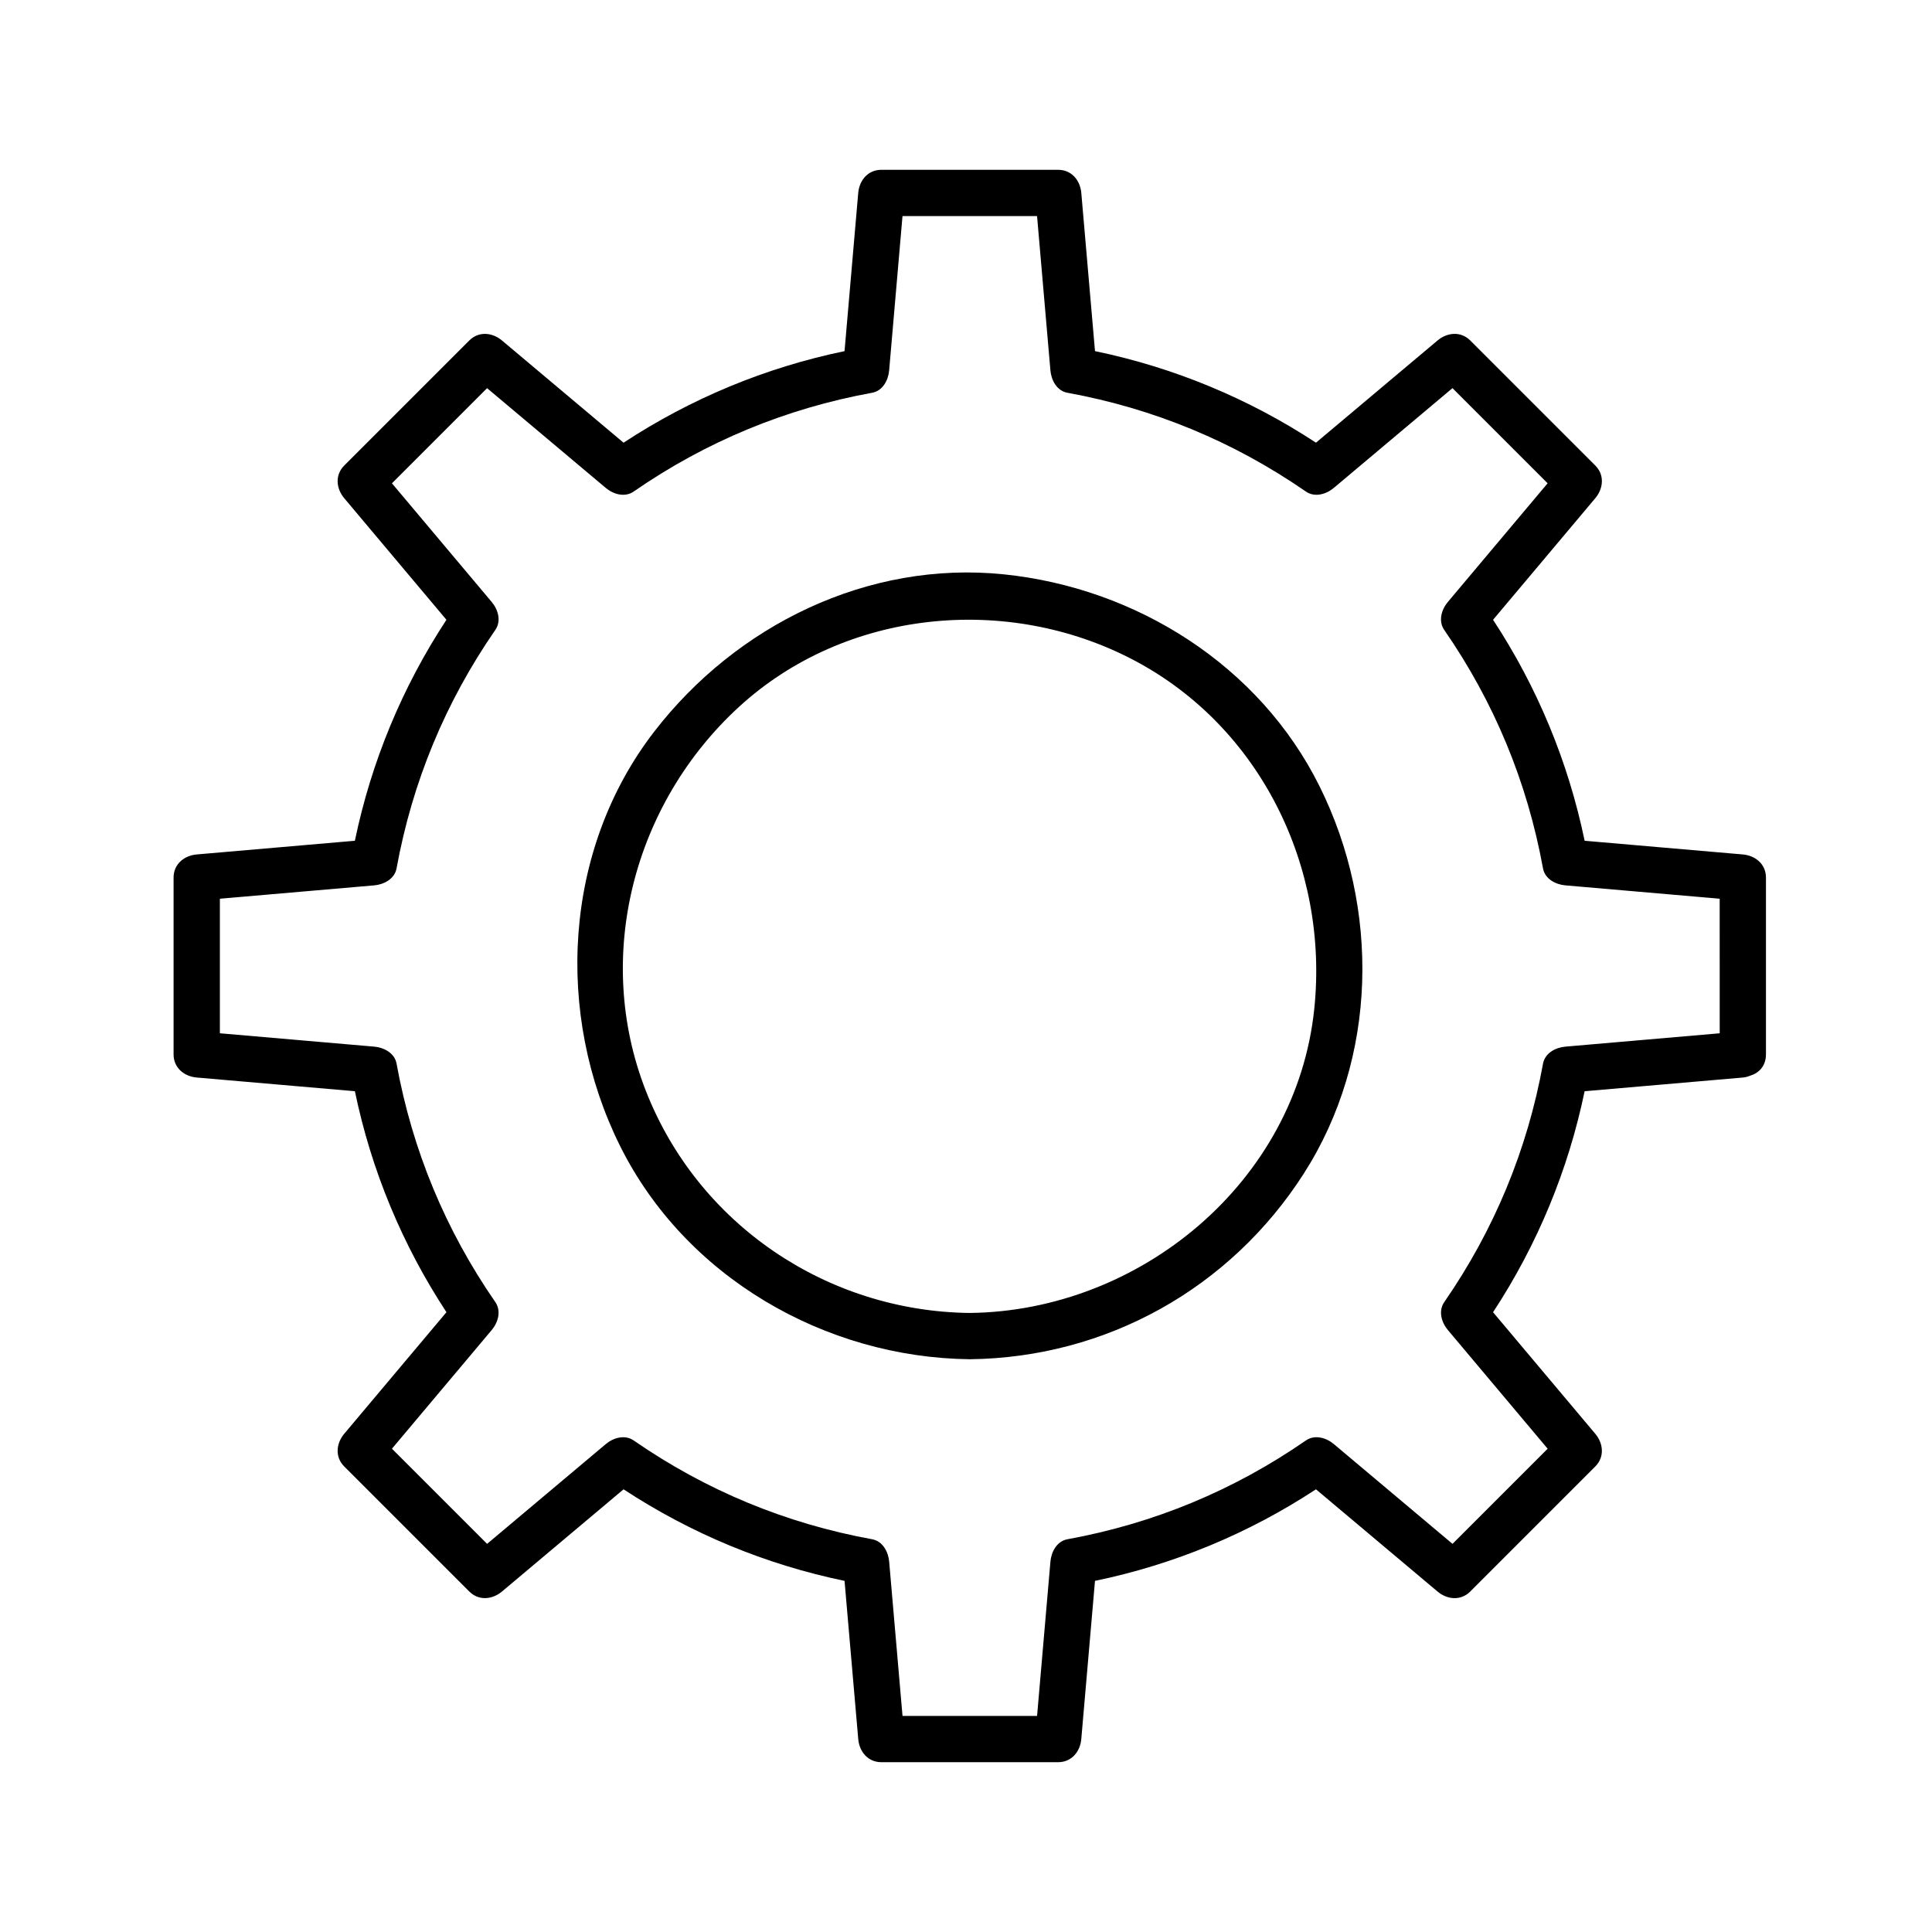 <?xml version="1.0" encoding="utf-8"?>
<!-- Generator: Adobe Illustrator 15.0.0, SVG Export Plug-In . SVG Version: 6.00 Build 0)  -->
<!DOCTYPE svg PUBLIC "-//W3C//DTD SVG 1.1//EN" "http://www.w3.org/Graphics/SVG/1.1/DTD/svg11.dtd">
<svg version="1.1" id="Ebene_1" xmlns="http://www.w3.org/2000/svg" xmlns:xlink="http://www.w3.org/1999/xlink" x="0px" y="0px"
	 width="512px" height="512px" viewBox="0 0 512 512" enable-background="new 0 0 512 512" xml:space="preserve">
<path d="M266.052,152.209c-36.065-3.714-70.964,13.488-92.739,41.757c-24.075,31.26-26.307,74.827-9.031,109.636
	c17.281,34.814,54.343,56.174,92.719,56.611c36.155-0.412,69.018-18.758,88.504-49.179c19.665-30.695,20.219-70.369,4.21-102.62
	C333.814,176.358,301.146,155.822,266.052,152.209z M348.305,267.277c-4.731,45.962-46.161,80.154-91.305,80.671
	c-37.848-0.432-72.025-23.488-85.861-58.905c-13.932-35.648-3.171-76.145,24.692-101.708
	c28.174-25.848,71.018-29.999,104.472-12.476C334.078,192.558,352.155,229.899,348.305,267.277z M461.87,226.438
	c-13.974-1.208-27.946-2.416-41.926-3.629c-4.341-20.931-12.538-40.691-24.265-58.558c9.025-10.74,18.056-21.48,27.087-32.22
	c2.147-2.553,2.512-6.156,0-8.667c-11.045-11.045-22.092-22.091-33.132-33.132c-2.517-2.516-6.114-2.147-8.673,0
	c-10.739,9.025-21.475,18.056-32.214,27.082c-17.872-11.726-37.632-19.918-58.562-24.265c-1.208-13.974-2.417-27.947-3.63-41.926
	c-0.285-3.323-2.569-6.124-6.13-6.124c-15.619,0-31.238,0-46.857,0c-3.561,0-5.839,2.801-6.13,6.129
	c-1.208,13.974-2.416,27.947-3.629,41.926c-20.931,4.341-40.691,12.539-58.563,24.265c-10.74-9.025-21.475-18.057-32.214-27.082
	c-2.553-2.147-6.156-2.517-8.672,0c-11.046,11.045-22.092,22.091-33.132,33.132c-2.516,2.516-2.147,6.114,0,8.667
	c9.025,10.74,18.056,21.479,27.082,32.214c-11.726,17.872-19.918,37.632-24.265,58.558c-13.973,1.208-27.952,2.417-41.926,3.629
	c-3.317,0.291-6.119,2.569-6.119,6.13c0,15.619,0,31.238,0,46.857c0,3.561,2.801,5.845,6.129,6.13
	c13.974,1.209,27.947,2.416,41.92,3.63c4.342,20.931,12.539,40.69,24.265,58.562c-9.025,10.739-18.056,21.475-27.087,32.214
	c-2.147,2.554-2.511,6.156,0,8.668c11.046,11.045,22.092,22.092,33.137,33.137c2.517,2.517,6.114,2.147,8.672,0
	c10.74-9.025,21.474-18.051,32.214-27.081c17.872,11.726,37.632,19.923,58.563,24.264c1.208,13.975,2.416,27.947,3.629,41.921
	c0.285,3.329,2.564,6.13,6.125,6.13c15.619,0,31.238,0,46.857,0c3.561,0,5.841-2.801,6.13-6.129
	c1.208-13.975,2.416-27.947,3.63-41.922c20.931-4.341,40.69-12.538,58.562-24.264c10.739,9.03,21.475,18.056,32.214,27.087
	c2.554,2.147,6.156,2.517,8.668,0c11.045-11.046,22.092-22.092,33.137-33.138c2.512-2.517,2.147-6.114,0-8.667
	c-9.031-10.739-18.057-21.48-27.087-32.215c11.727-17.872,19.918-37.632,24.265-58.563c13.974-1.207,27.947-2.414,41.926-3.628
	c0.729-0.063,1.361-0.254,1.957-0.496c2.284-0.675,4.173-2.538,4.173-5.64c0-15.619,0-31.238,0-46.857
	C468,229.013,465.199,226.729,461.87,226.438z M455.741,273.83c-13.637,1.181-27.271,2.363-40.907,3.539
	c-2.559,0.222-5.397,1.688-5.914,4.499c-4.178,22.894-12.934,44.047-26.169,63.189c-1.651,2.385-0.729,5.423,0.96,7.428
	c8.809,10.48,17.624,20.963,26.433,31.439c-8.408,8.407-16.812,16.811-25.215,25.214c-10.48-8.81-20.963-17.624-31.438-26.434
	c-2.005-1.688-5.043-2.61-7.428-0.959c-19.137,13.24-40.29,21.996-63.188,26.174c-2.812,0.513-4.278,3.355-4.5,5.914
	c-1.182,13.636-2.358,27.271-3.54,40.907c-11.884,0-23.773,0-35.658,0c-1.182-13.637-2.363-27.271-3.54-40.907
	c-0.222-2.559-1.683-5.397-4.5-5.914c-22.894-4.172-44.046-12.934-63.184-26.17c-2.384-1.65-5.423-0.728-7.427,0.961
	c-10.481,8.809-20.962,17.618-31.438,26.428c-8.409-8.403-16.812-16.812-25.22-25.214c8.809-10.482,17.624-20.959,26.433-31.439
	c1.688-2.005,2.606-5.043,0.96-7.428c-13.235-19.143-21.997-40.29-26.169-63.189c-0.511-2.812-3.354-4.277-5.913-4.499
	c-13.636-1.183-27.272-2.358-40.907-3.539c0-11.885,0-23.775,0-35.66c13.635-1.182,27.271-2.363,40.907-3.54
	c2.553-0.222,5.396-1.688,5.913-4.5c4.178-22.893,12.935-44.046,26.169-63.184c1.651-2.384,0.728-5.422-0.96-7.427
	c-8.809-10.481-17.619-20.963-26.433-31.439c8.402-8.403,16.811-16.812,25.214-25.214c10.476,8.809,20.958,17.618,31.439,26.427
	c2.004,1.688,5.043,2.611,7.427,0.96c19.138-13.235,40.291-21.997,63.184-26.169c2.812-0.511,4.278-3.354,4.5-5.913
	c1.182-13.636,2.358-27.272,3.539-40.907c11.885,0,23.774,0,35.659,0c1.182,13.635,2.357,27.271,3.54,40.907
	c0.222,2.559,1.684,5.396,4.499,5.913c22.894,4.178,44.047,12.935,63.184,26.169c2.385,1.651,5.423,0.729,7.428-0.96
	c10.482-8.809,20.963-17.619,31.439-26.433c8.407,8.403,16.811,16.811,25.214,25.214c-8.809,10.481-17.623,20.963-26.433,31.444
	c-1.683,2.004-2.605,5.043-0.96,7.427c13.24,19.138,21.997,40.291,26.169,63.184c0.513,2.812,3.355,4.278,5.914,4.5
	c13.636,1.182,27.271,2.358,40.907,3.54C455.741,250.055,455.741,261.945,455.741,273.83z"/>
</svg>
